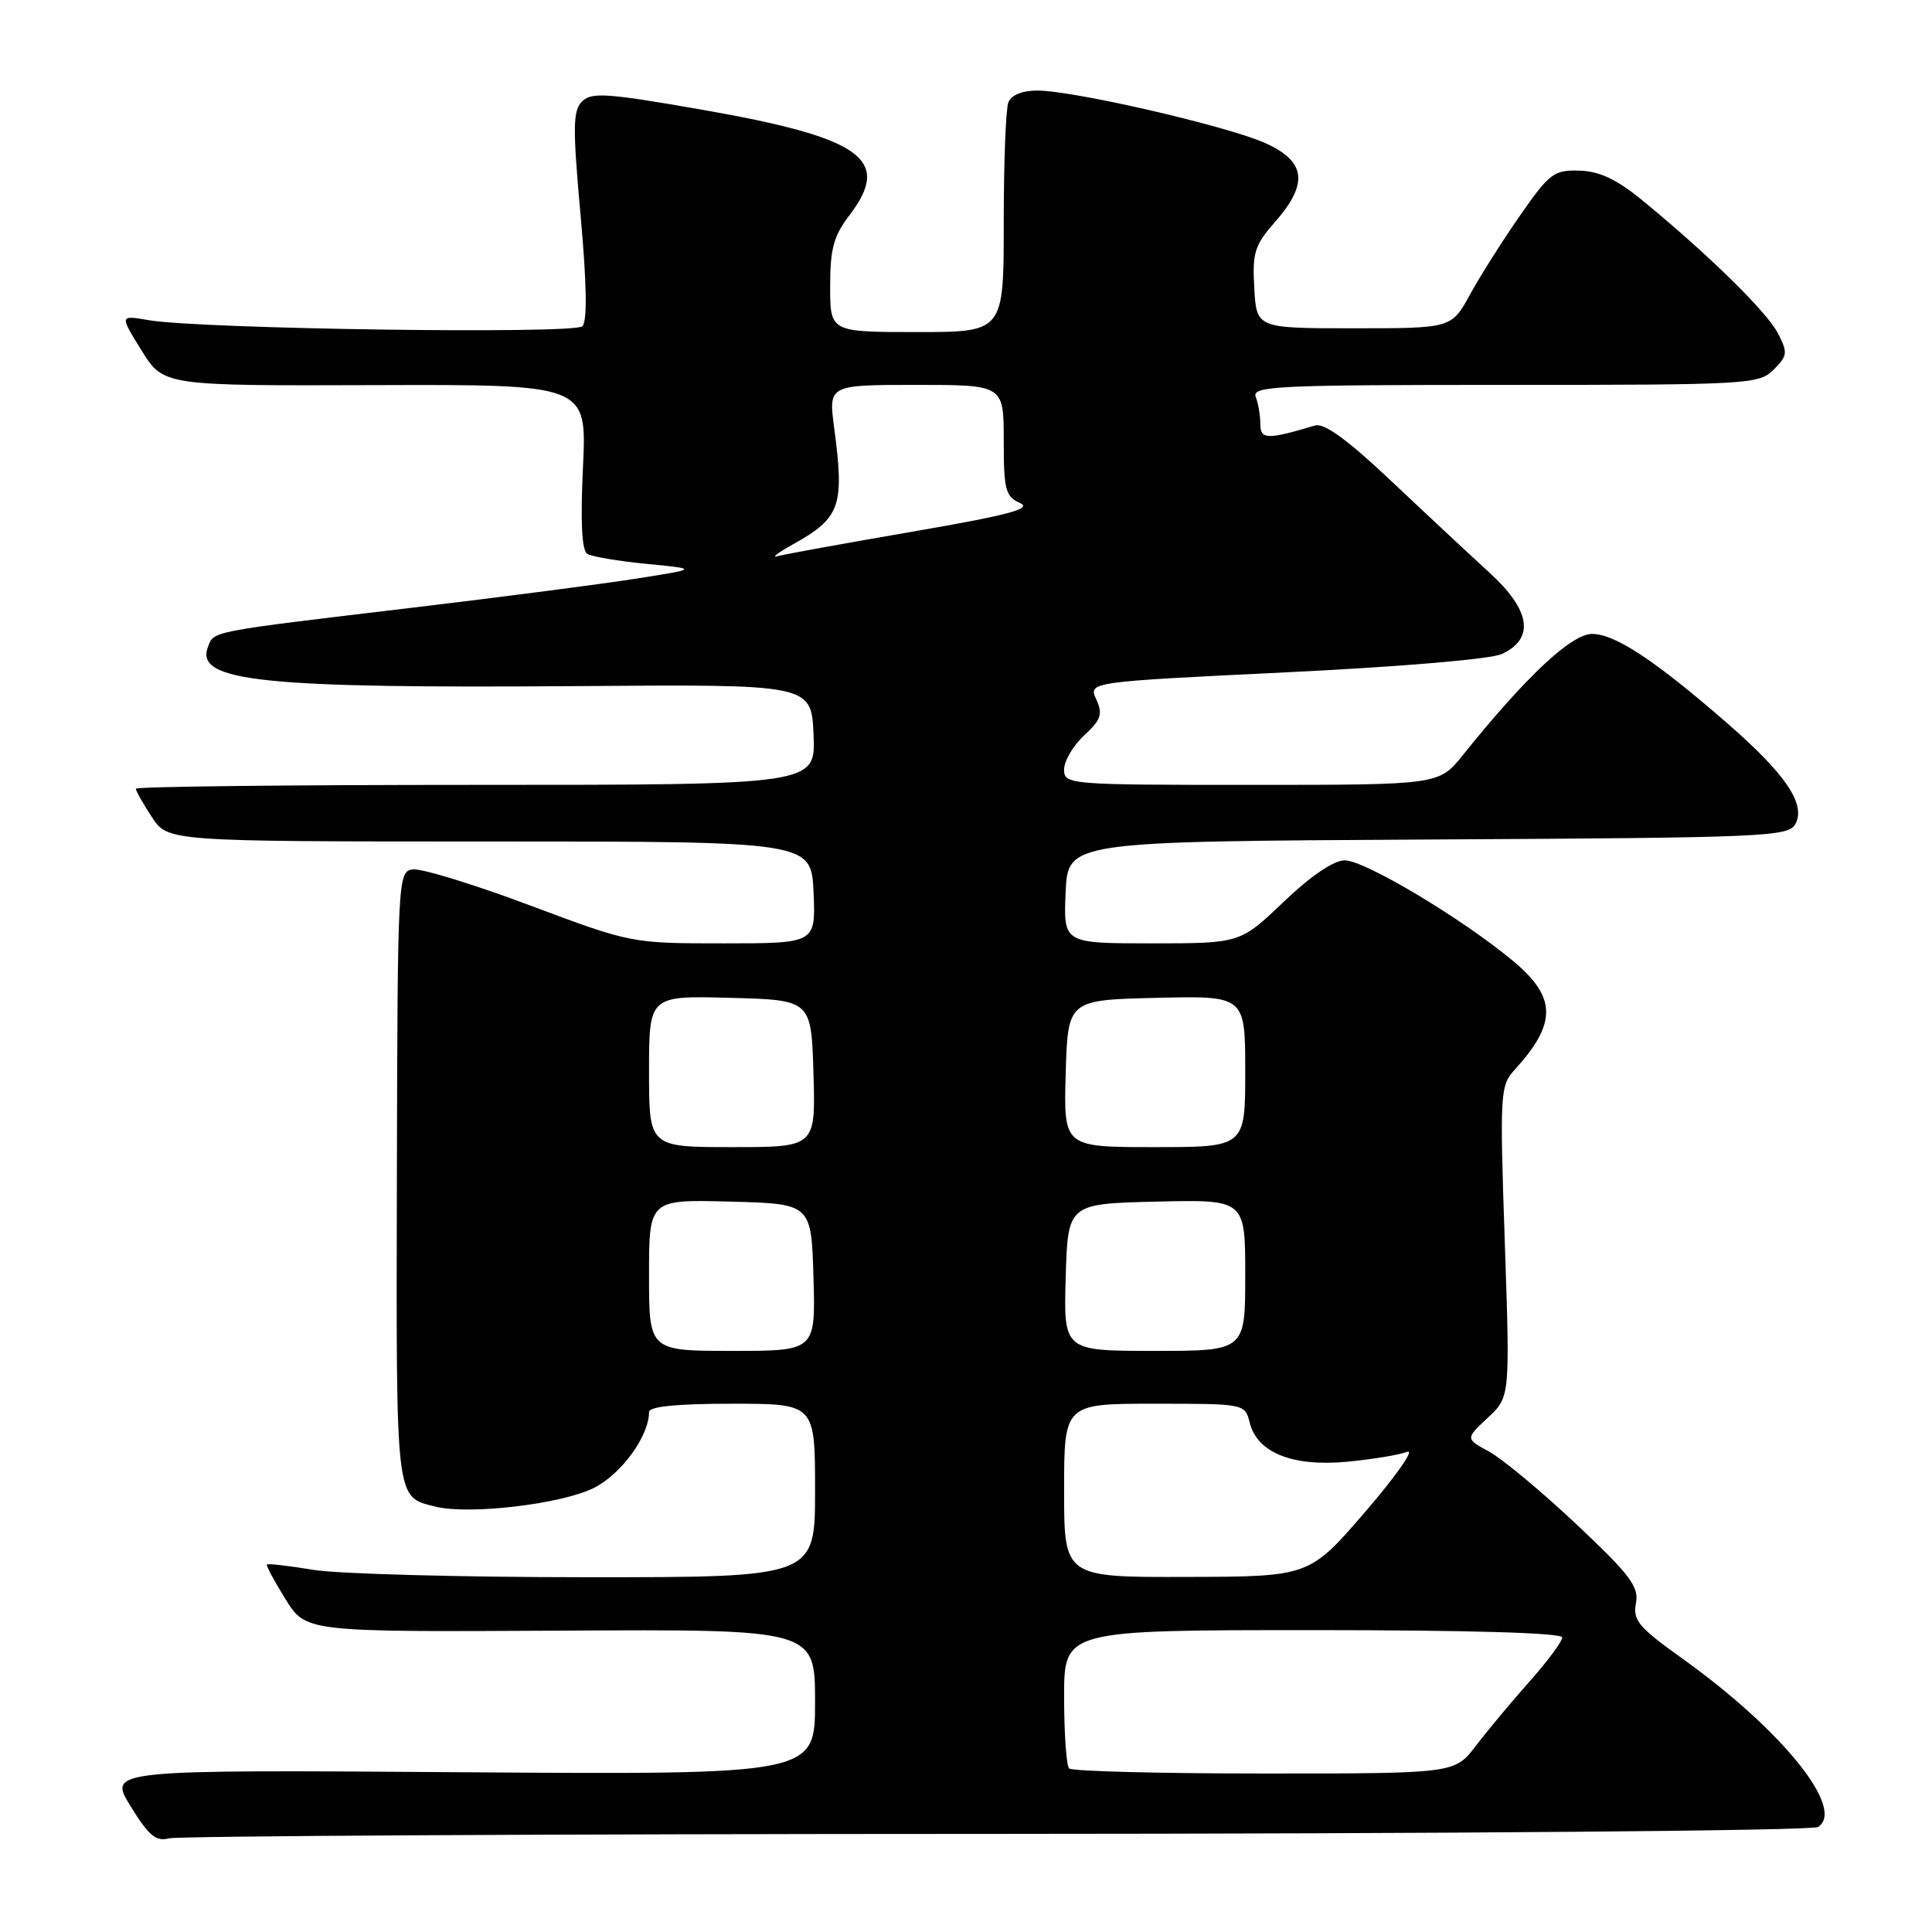 <?xml version="1.0" encoding="UTF-8" standalone="no"?>
<!DOCTYPE svg PUBLIC "-//W3C//DTD SVG 1.1//EN" "http://www.w3.org/Graphics/SVG/1.1/DTD/svg11.dtd" >
<svg xmlns="http://www.w3.org/2000/svg" xmlns:xlink="http://www.w3.org/1999/xlink" version="1.1" viewBox="0 0 256 256">
 <g >
 <path fill="currentColor"
d=" M 132.00 243.00 C 191.87 242.98 240.11 242.58 240.89 242.09 C 244.62 239.73 236.10 229.17 222.81 219.69 C 217.12 215.62 216.34 214.69 216.77 212.44 C 217.19 210.24 216.03 208.71 208.88 201.97 C 204.27 197.64 199.08 193.31 197.34 192.36 C 194.17 190.64 194.17 190.64 197.13 187.87 C 200.09 185.11 200.09 185.11 199.39 164.53 C 198.72 144.74 198.77 143.87 200.72 141.73 C 206.31 135.59 206.26 132.15 200.52 127.36 C 193.82 121.76 180.85 114.00 178.19 114.00 C 176.72 114.00 173.71 116.04 170.09 119.50 C 164.32 125.00 164.32 125.00 152.61 125.00 C 140.91 125.00 140.91 125.00 141.20 118.25 C 141.50 111.50 141.50 111.50 189.22 111.24 C 234.18 111.00 237.00 110.88 237.91 109.16 C 239.31 106.56 236.59 102.55 228.89 95.85 C 219.28 87.49 214.00 84.00 210.96 84.00 C 208.22 84.00 202.21 89.63 193.84 100.05 C 190.67 104.00 190.67 104.00 165.83 104.00 C 141.47 104.00 141.00 103.96 141.00 101.95 C 141.00 100.83 142.20 98.80 143.66 97.44 C 145.91 95.36 146.15 94.63 145.26 92.67 C 144.21 90.36 144.21 90.36 170.35 89.09 C 185.52 88.36 197.55 87.34 199.00 86.66 C 203.40 84.60 202.82 80.86 197.34 75.86 C 194.72 73.46 188.84 67.98 184.29 63.68 C 178.56 58.27 175.46 56.02 174.25 56.38 C 167.89 58.28 167.00 58.25 167.00 56.19 C 167.00 55.08 166.73 53.45 166.39 52.58 C 165.85 51.16 169.16 51.00 199.39 51.00 C 231.76 51.00 233.07 50.93 235.02 48.98 C 236.87 47.13 236.91 46.73 235.57 44.14 C 234.11 41.31 226.30 33.66 217.61 26.54 C 214.23 23.77 211.96 22.69 209.29 22.61 C 205.90 22.51 205.32 22.95 201.45 28.50 C 199.15 31.80 196.16 36.52 194.80 39.00 C 192.33 43.50 192.33 43.50 179.42 43.50 C 166.50 43.50 166.50 43.50 166.20 38.19 C 165.93 33.48 166.23 32.50 168.95 29.41 C 173.44 24.29 173.05 21.35 167.56 18.92 C 162.41 16.65 142.21 12.00 137.46 12.00 C 135.42 12.00 133.99 12.59 133.61 13.58 C 133.27 14.45 133.00 21.65 133.00 29.58 C 133.00 44.00 133.00 44.00 121.50 44.00 C 110.00 44.00 110.00 44.00 110.00 37.93 C 110.00 32.95 110.46 31.26 112.58 28.49 C 118.21 21.10 114.23 18.25 93.03 14.54 C 80.47 12.34 78.38 12.19 77.13 13.44 C 75.90 14.67 75.88 16.84 76.93 28.55 C 77.75 37.60 77.83 42.57 77.17 43.23 C 76.10 44.30 26.50 43.60 19.67 42.42 C 15.85 41.76 15.85 41.76 18.76 46.44 C 21.67 51.12 21.67 51.12 49.72 51.03 C 77.76 50.94 77.76 50.94 77.25 61.83 C 76.90 69.16 77.09 72.94 77.82 73.39 C 78.43 73.76 81.97 74.36 85.71 74.72 C 92.50 75.38 92.50 75.38 84.50 76.64 C 80.10 77.34 66.60 79.10 54.50 80.54 C 27.56 83.75 28.37 83.60 27.56 85.71 C 25.79 90.31 34.55 91.23 76.79 90.91 C 107.50 90.67 107.50 90.67 107.80 97.34 C 108.09 104.00 108.09 104.00 63.05 104.00 C 38.27 104.00 18.00 104.23 18.00 104.51 C 18.00 104.80 18.95 106.48 20.12 108.26 C 22.24 111.50 22.24 111.50 64.87 111.50 C 107.50 111.50 107.50 111.50 107.80 118.25 C 108.09 125.00 108.09 125.00 95.87 125.00 C 83.65 125.00 83.65 125.00 70.17 119.95 C 62.76 117.17 55.80 115.04 54.69 115.20 C 52.72 115.49 52.68 116.24 52.59 155.93 C 52.49 199.37 52.37 198.30 57.68 199.63 C 62.16 200.76 74.50 199.29 78.73 197.14 C 82.38 195.27 86.00 190.28 86.00 187.10 C 86.00 186.37 89.67 186.00 97.00 186.00 C 108.00 186.00 108.00 186.00 108.00 197.50 C 108.00 209.00 108.00 209.00 77.75 208.99 C 61.11 208.99 44.83 208.55 41.56 208.02 C 38.30 207.48 35.51 207.16 35.37 207.30 C 35.23 207.43 36.34 209.51 37.83 211.90 C 40.54 216.25 40.54 216.25 74.27 216.07 C 108.00 215.88 108.00 215.88 108.00 225.52 C 108.00 235.16 108.00 235.16 61.16 234.83 C 14.32 234.50 14.32 234.50 17.30 239.33 C 19.71 243.24 20.67 244.05 22.39 243.59 C 23.55 243.28 72.88 243.01 132.00 243.00 Z  M 141.67 234.33 C 141.30 233.97 141.00 229.69 141.00 224.83 C 141.00 216.00 141.00 216.00 174.00 216.00 C 194.57 216.00 207.00 216.36 207.00 216.97 C 207.00 217.50 205.06 220.12 202.68 222.80 C 200.30 225.47 197.10 229.31 195.56 231.33 C 192.76 235.00 192.76 235.00 167.55 235.00 C 153.68 235.00 142.03 234.70 141.67 234.33 Z  M 141.00 197.50 C 141.00 186.00 141.00 186.00 152.98 186.00 C 164.96 186.00 164.96 186.00 165.60 188.53 C 166.59 192.49 171.26 194.36 178.46 193.69 C 181.79 193.37 185.39 192.79 186.45 192.38 C 187.51 191.98 185.02 195.53 180.94 200.28 C 173.50 208.91 173.50 208.91 157.25 208.95 C 141.00 209.00 141.00 209.00 141.00 197.50 Z  M 86.00 168.97 C 86.00 158.93 86.00 158.93 96.75 159.22 C 107.50 159.50 107.50 159.50 107.79 169.25 C 108.07 179.00 108.07 179.00 97.04 179.00 C 86.00 179.00 86.00 179.00 86.00 168.97 Z  M 141.21 169.25 C 141.50 159.50 141.50 159.50 153.25 159.22 C 165.00 158.94 165.00 158.94 165.00 168.97 C 165.00 179.00 165.00 179.00 152.96 179.00 C 140.93 179.00 140.93 179.00 141.21 169.25 Z  M 86.00 141.97 C 86.00 131.93 86.00 131.93 96.75 132.22 C 107.50 132.50 107.50 132.50 107.79 142.25 C 108.07 152.00 108.07 152.00 97.04 152.00 C 86.00 152.00 86.00 152.00 86.00 141.97 Z  M 141.21 142.25 C 141.50 132.50 141.50 132.50 153.25 132.22 C 165.00 131.94 165.00 131.94 165.00 141.97 C 165.00 152.00 165.00 152.00 152.96 152.00 C 140.93 152.00 140.93 152.00 141.21 142.25 Z  M 105.07 72.13 C 111.36 68.62 111.91 67.08 110.54 56.75 C 109.77 51.00 109.77 51.00 121.38 51.00 C 133.00 51.00 133.00 51.00 133.00 58.35 C 133.00 64.90 133.23 65.80 135.15 66.65 C 136.83 67.41 133.73 68.23 120.90 70.45 C 111.88 72.00 103.83 73.47 103.00 73.70 C 102.17 73.93 103.11 73.22 105.07 72.13 Z "/>
</g>
</svg>